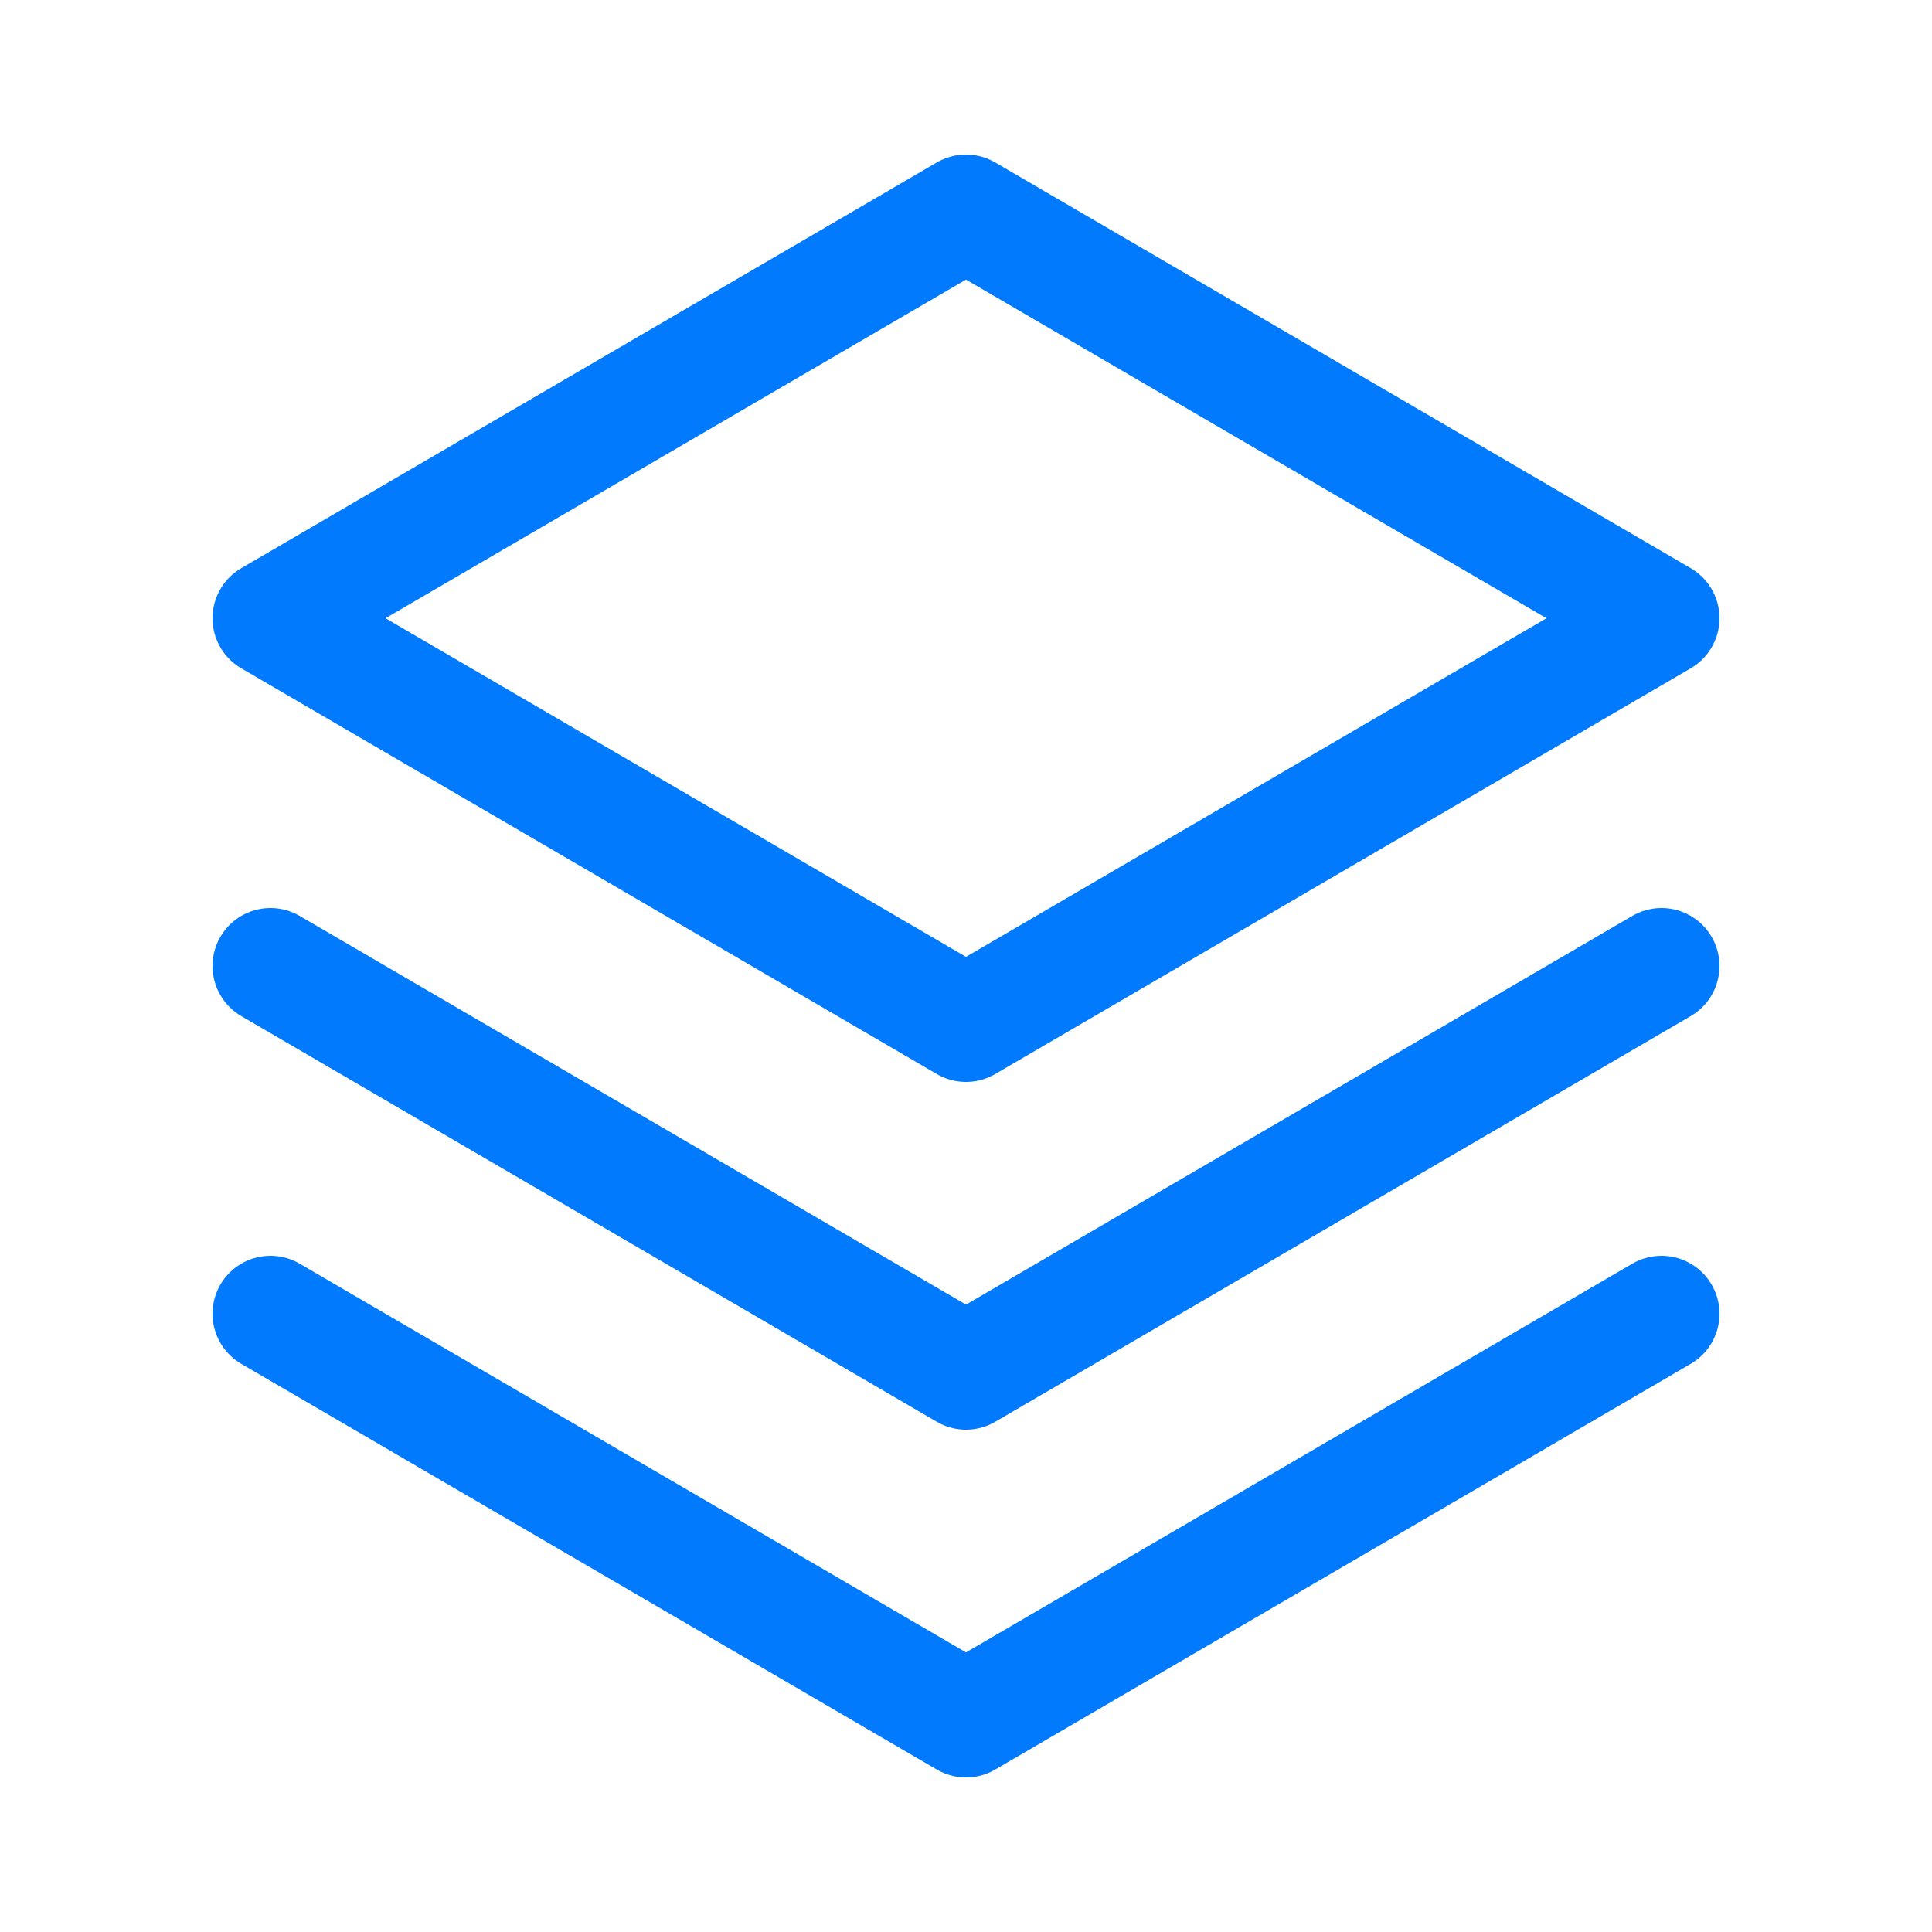 <svg width="25" height="25" viewBox="0 0 25 25" fill="none" xmlns="http://www.w3.org/2000/svg">
<path d="M21.5 17L12.5 22.25L3.5 17" stroke="#017AFD" stroke-width="1.5" stroke-linecap="round" stroke-linejoin="round"/>
<path d="M21.5 12.5L12.5 17.75L3.5 12.5" stroke="#017AFD" stroke-width="1.5" stroke-linecap="round" stroke-linejoin="round"/>
<path d="M21.5 8L12.5 13.25L3.5 8L12.5 2.75L21.5 8Z" stroke="#017AFD" stroke-width="1.5" stroke-linecap="round" stroke-linejoin="round"/>
</svg>
